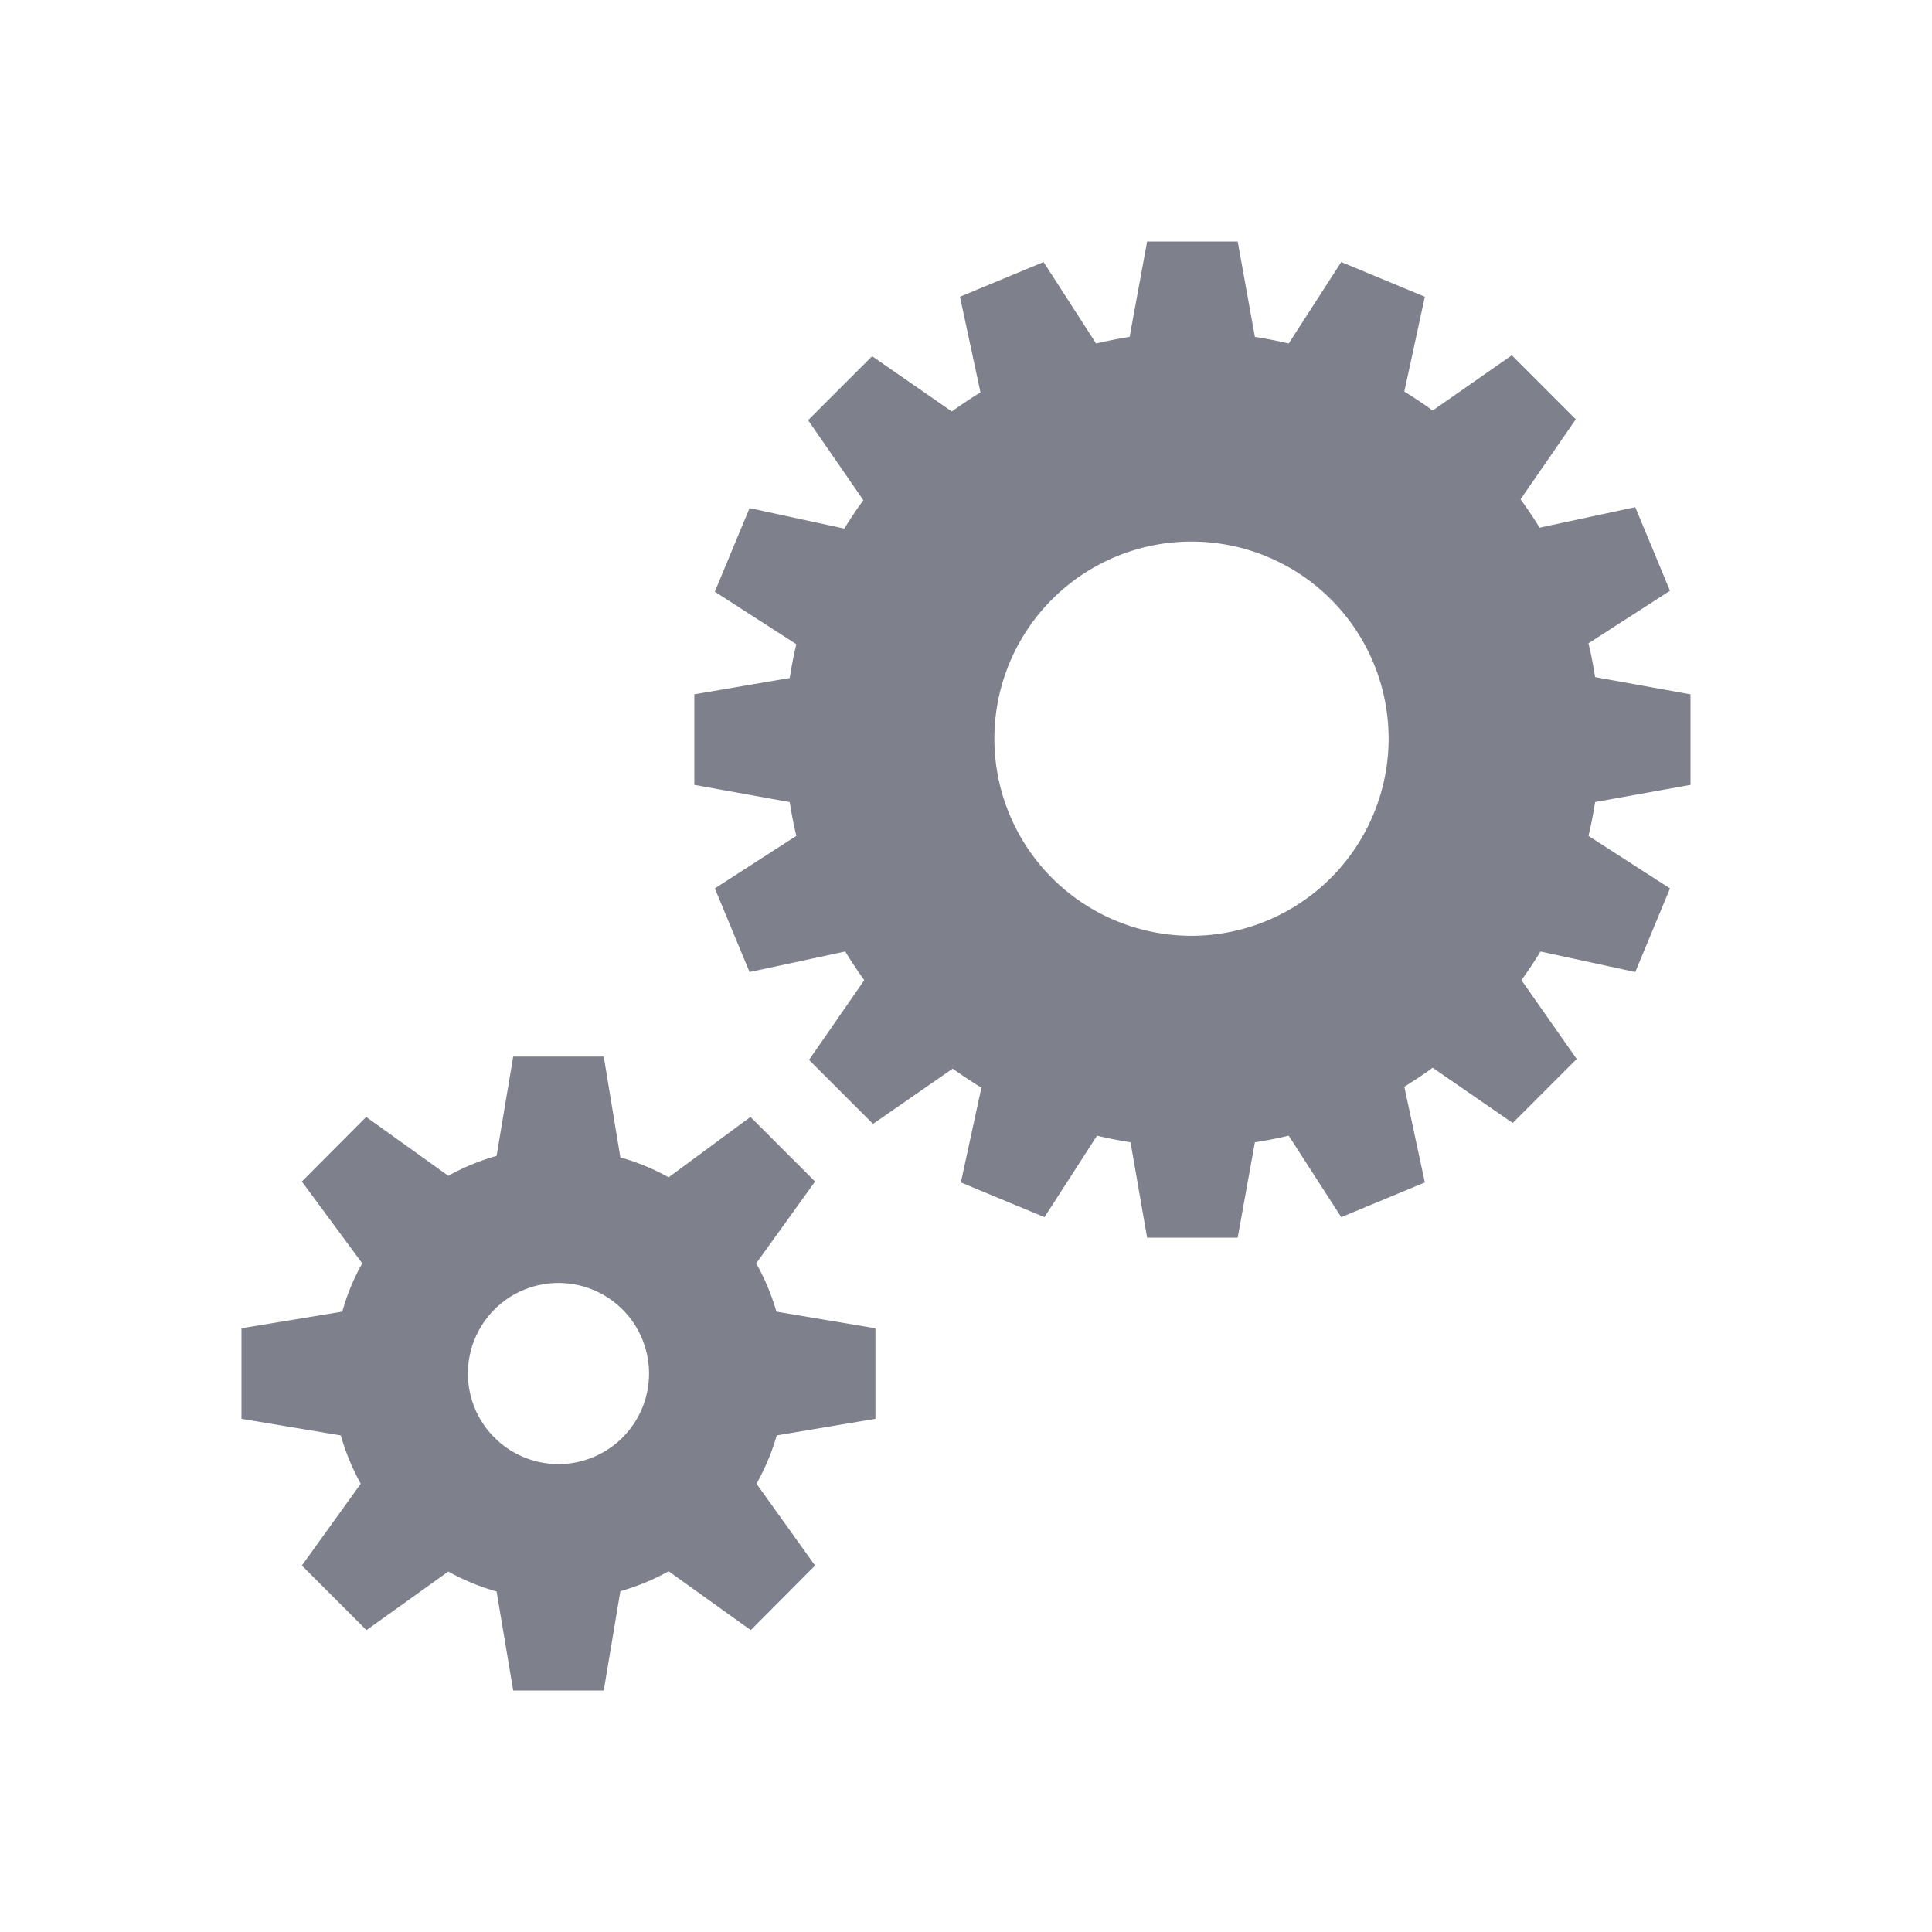 <svg id="layer_1" data-name="layer 1" xmlns="http://www.w3.org/2000/svg" viewBox="0 0 64 64"><defs><style>.cls-1{fill:#7e808c;}</style></defs><title>cogs</title><path class="cls-1" d="M25.05,41.85,27,39.14,24.86,37,22.15,39a7.49,7.49,0,0,0-1.6-.66L20,35H17l-.55,3.29a7.49,7.49,0,0,0-1.6.66L12.13,37,10,39.14,12,41.85a7,7,0,0,0-.66,1.6L8,44v3l3.29.55a7.49,7.49,0,0,0,.66,1.6L10,51.86,12.14,54l2.71-1.94a7.49,7.49,0,0,0,1.6.66L17,56h3l.55-3.29a7.49,7.49,0,0,0,1.6-.66L24.87,54,27,51.86l-1.94-2.71a7.52,7.52,0,0,0,.67-1.6L29,47V44l-3.28-.55a7.52,7.52,0,0,0-.67-1.6ZM18.5,48.5a3,3,0,1,1,3-3A3,3,0,0,1,18.5,48.5ZM56,26V23l-3.16-.57c-.06-.38-.13-.75-.22-1.12l2.7-1.74L54.17,16.8,51,17.48c-.2-.33-.41-.64-.63-.94l1.83-2.65-2.12-2.12L47.46,13.6c-.3-.22-.62-.43-.94-.63l.68-3.14L44.43,8.68l-1.74,2.7c-.37-.09-.74-.16-1.12-.22L41,8H38l-.58,3.16c-.37.06-.74.13-1.11.22l-1.74-2.7L31.8,9.83,32.48,13c-.33.2-.64.41-.95.63l-2.64-1.83-2.12,2.12,1.83,2.65c-.22.3-.43.61-.63.94l-3.14-.68-1.15,2.77,2.7,1.74c-.09.37-.16.74-.22,1.12L23,23v3l3.16.57c.06.38.13.75.22,1.12l-2.7,1.74,1.15,2.77L28,31.52c.2.33.41.64.63.95l-1.83,2.64,2.12,2.12,2.64-1.83c.31.22.62.43.95.63l-.68,3.14,2.77,1.15,1.74-2.7c.37.09.74.16,1.11.22L38,41h3l.57-3.16c.38-.06.75-.13,1.12-.22l1.74,2.7,2.77-1.15L46.52,36c.32-.2.64-.41.94-.63l2.65,1.83,2.12-2.12L50.4,32.47c.22-.31.43-.62.63-.95l3.14.68,1.15-2.77-2.7-1.74c.09-.37.16-.74.22-1.12ZM39.5,31A6.53,6.53,0,1,1,46,24.5,6.54,6.54,0,0,1,39.5,31Z"/></svg>